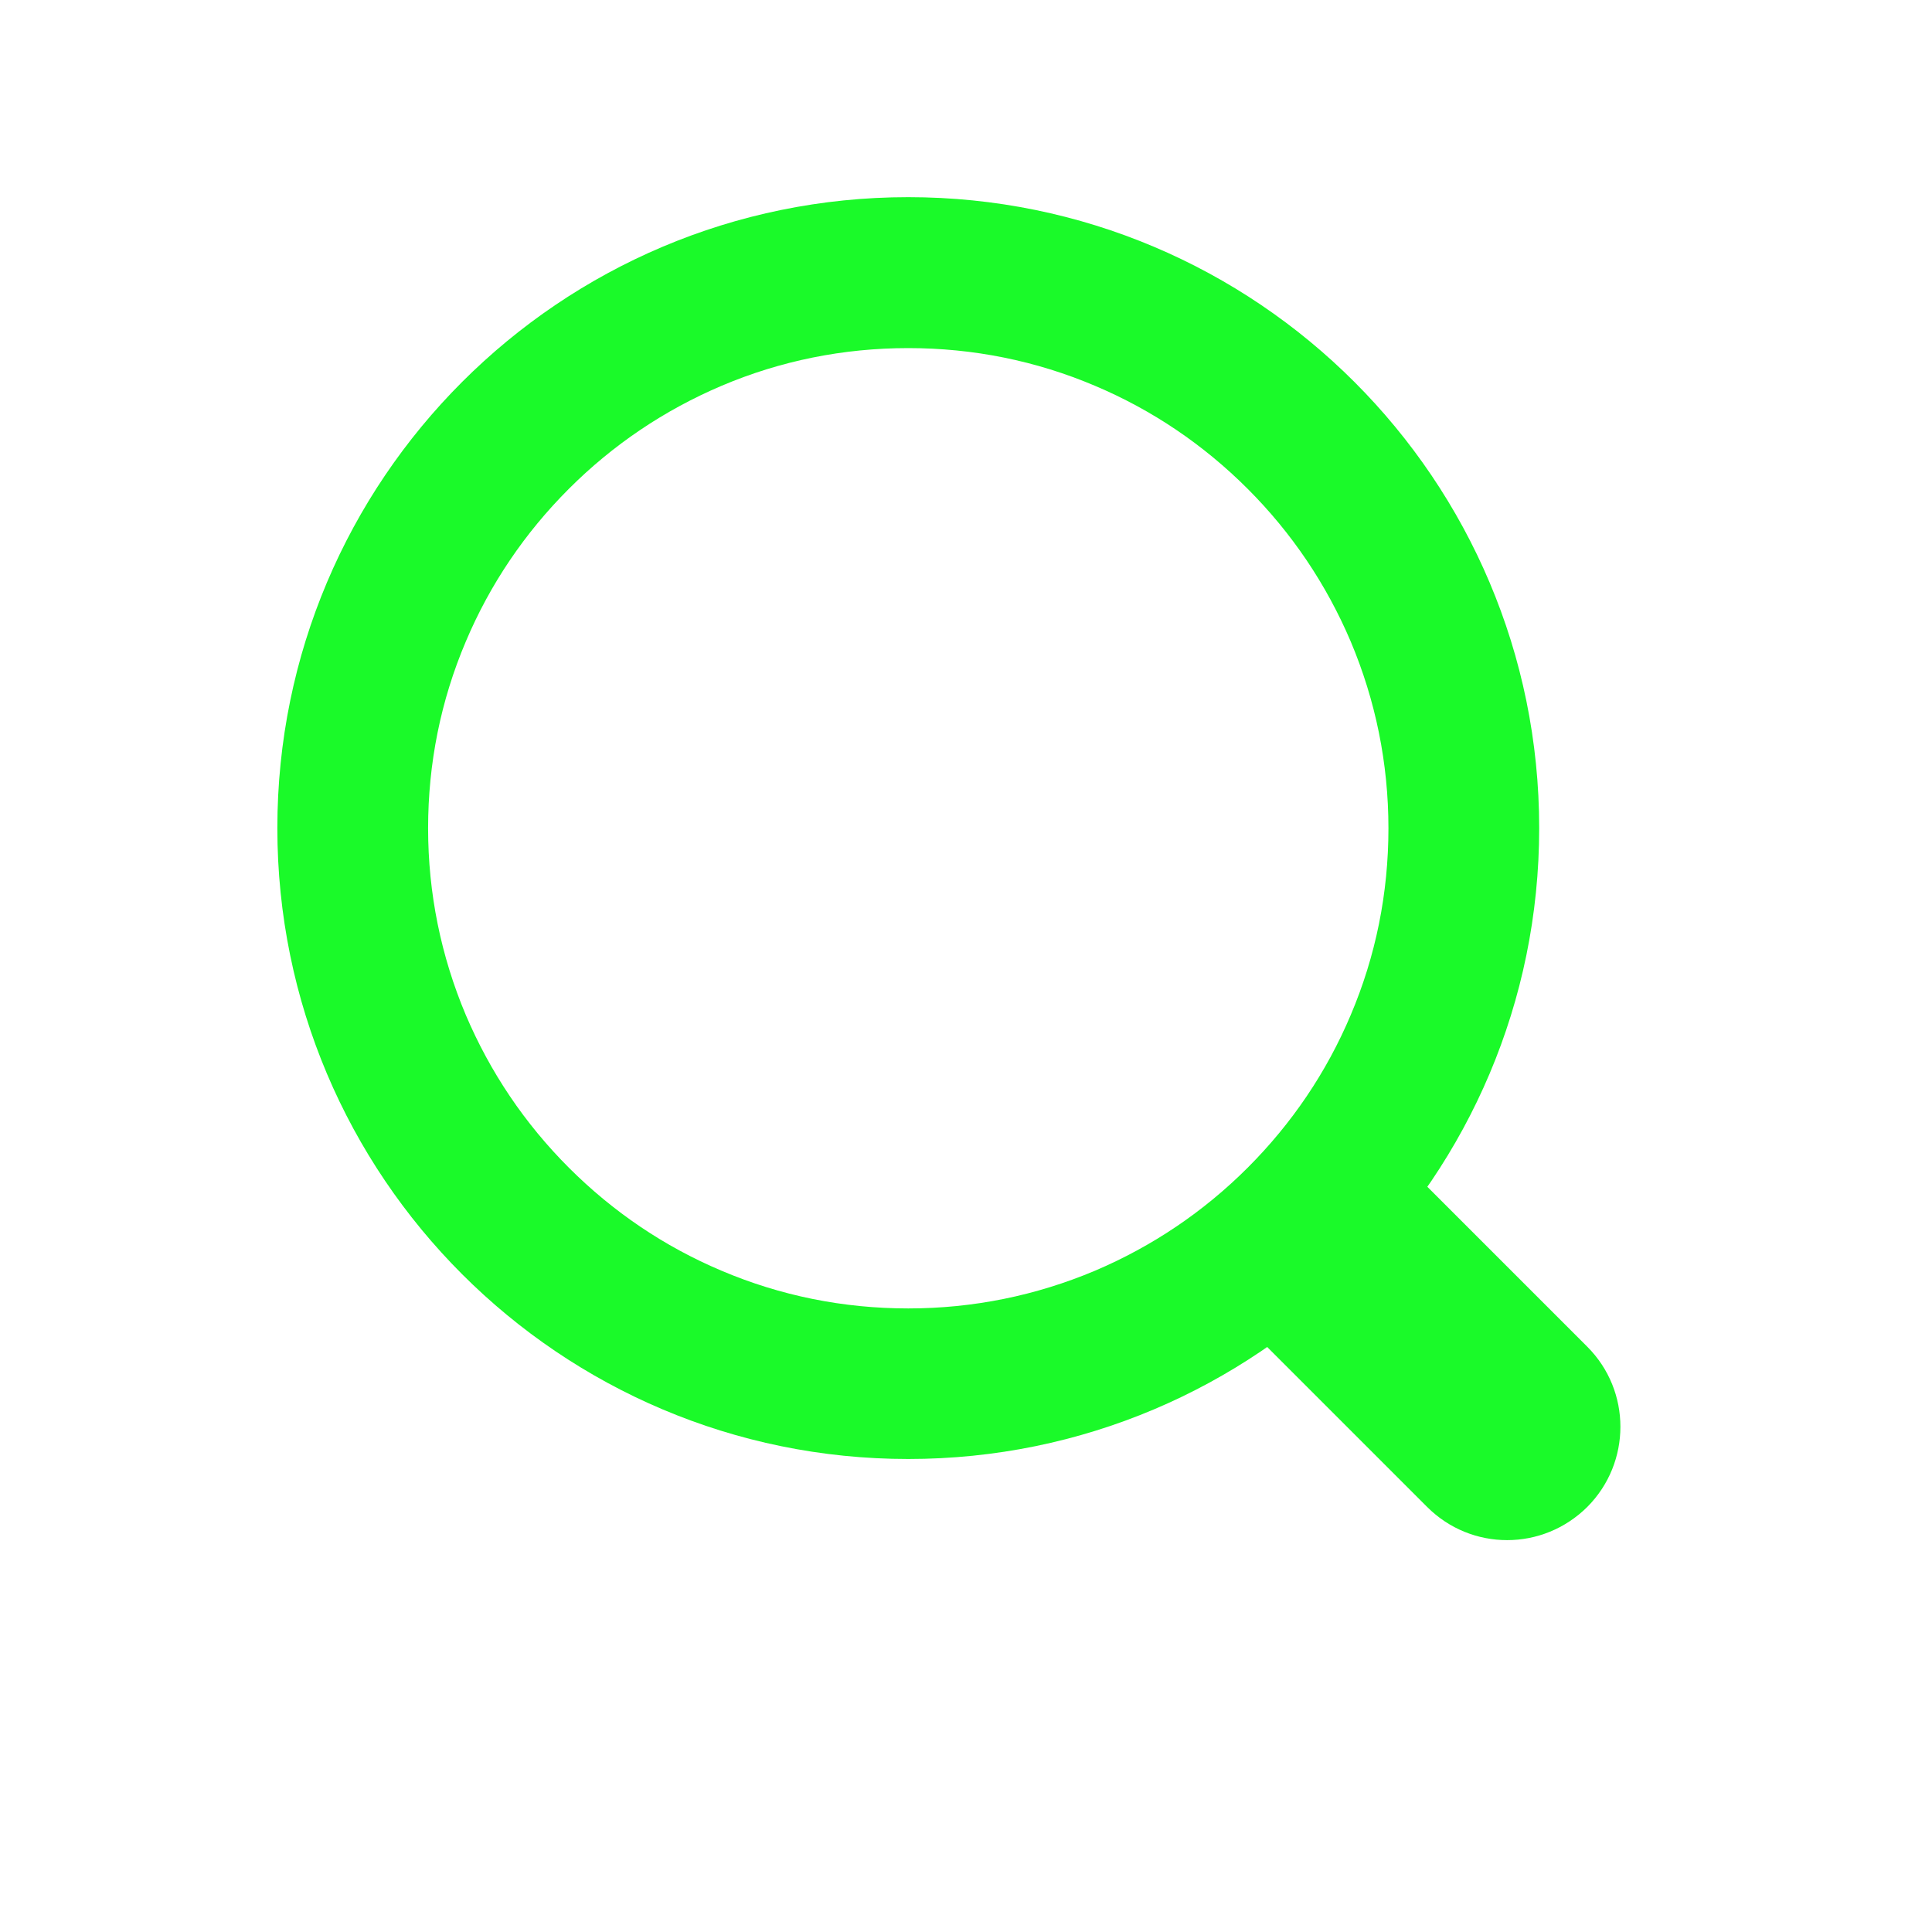 <?xml version="1.0" standalone="no"?><!DOCTYPE svg PUBLIC "-//W3C//DTD SVG 1.1//EN" "http://www.w3.org/Graphics/SVG/1.1/DTD/svg11.dtd"><svg t="1626335061038" class="icon" viewBox="0 0 1024 1024" version="1.1" xmlns="http://www.w3.org/2000/svg" p-id="10236" xmlns:xlink="http://www.w3.org/1999/xlink" width="48" height="48"><defs><style type="text/css"></style></defs><path d="M841.3 798.7c-11.8 11.7-27.1 17.6-42.5 17.6s-30.7-5.9-42.4-17.6L646.5 688.8c33.7-22.3 62.6-51.2 84.9-84.9l109.9 109.9c23.4 23.4 23.4 61.4 0 84.9z" fill="#1afa29" p-id="10237"></path><path d="M481.4 184.5c34.4 0 67.7 6.7 99 20 30.3 12.8 57.5 31.2 80.9 54.6s41.7 50.6 54.6 80.9c13.2 31.3 20 64.6 20 99s-6.7 67.7-20 99c-12.8 30.3-31.2 57.5-54.6 80.9-23.4 23.4-50.6 41.7-80.9 54.6-31.3 13.2-64.6 20-99 20s-67.7-6.7-99-20c-30.3-12.8-57.5-31.2-80.9-54.6-23.4-23.4-41.7-50.6-54.6-80.9-13.2-31.3-20-64.6-20-99s6.7-67.7 20-99c12.8-30.3 31.2-57.5 54.6-80.9s50.6-41.7 80.9-54.6c31.3-13.3 64.6-20 99-20m0-80C296.7 104.5 147 254.2 147 438.9s149.7 334.4 334.4 334.4 334.4-149.7 334.4-334.4-149.7-334.4-334.4-334.4z" fill="#1afa29" p-id="10238"></path></svg>